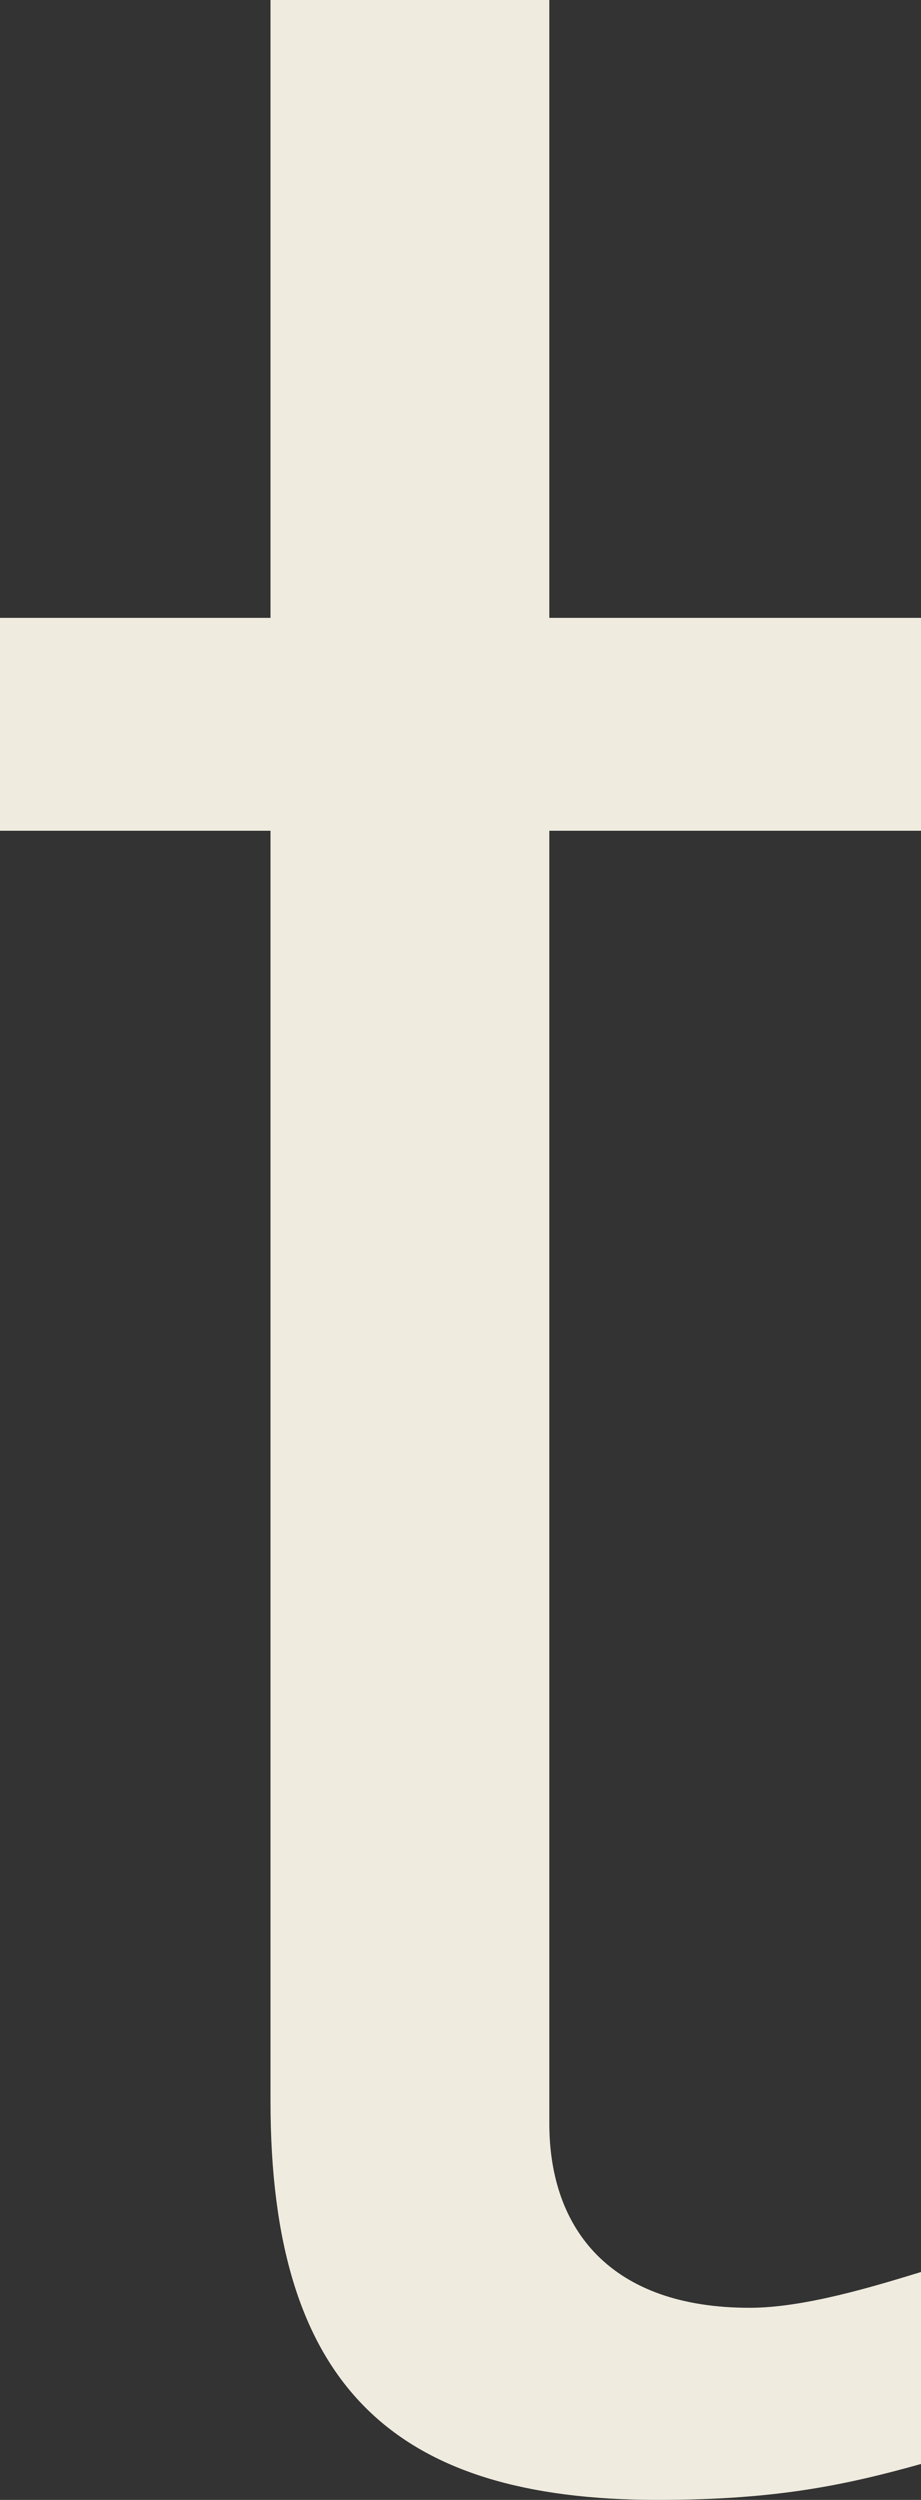 ﻿<?xml version="1.0" encoding="utf-8"?>
<svg version="1.1" xmlns:xlink="http://www.w3.org/1999/xlink" width="7px" height="19px" xmlns="http://www.w3.org/2000/svg">
  <rect width="100%" height="100%" fill="#333333" stroke="none"/>
  <g transform="matrix(1 0 0 1 -2937 -464 )">
    <path d="M 0 6.314  L 0 4.696  L 2.056 4.696  L 2.056 0  L 4.175 0  L 4.175 4.696  L 7 4.696  L 7 6.314  L 4.175 6.314  C 4.175 6.314  4.175 16.138  4.175 16.138  C 4.175 16.95  4.646 17.54  5.698 17.54  C 6.114 17.54  6.647 17.376  7 17.268  C 7 17.268  7 18.727  7 18.727  C 6.411 18.892  5.885 19  4.999 19  C 2.998 19  2.056 18.137  2.056 15.973  C 2.056 15.973  2.056 6.314  2.056 6.314  L 0 6.314  Z " fill-rule="nonzero" fill="#efebdf" stroke="none" transform="matrix(1 0 0 1 2937 464 )" />
  </g>
</svg>
